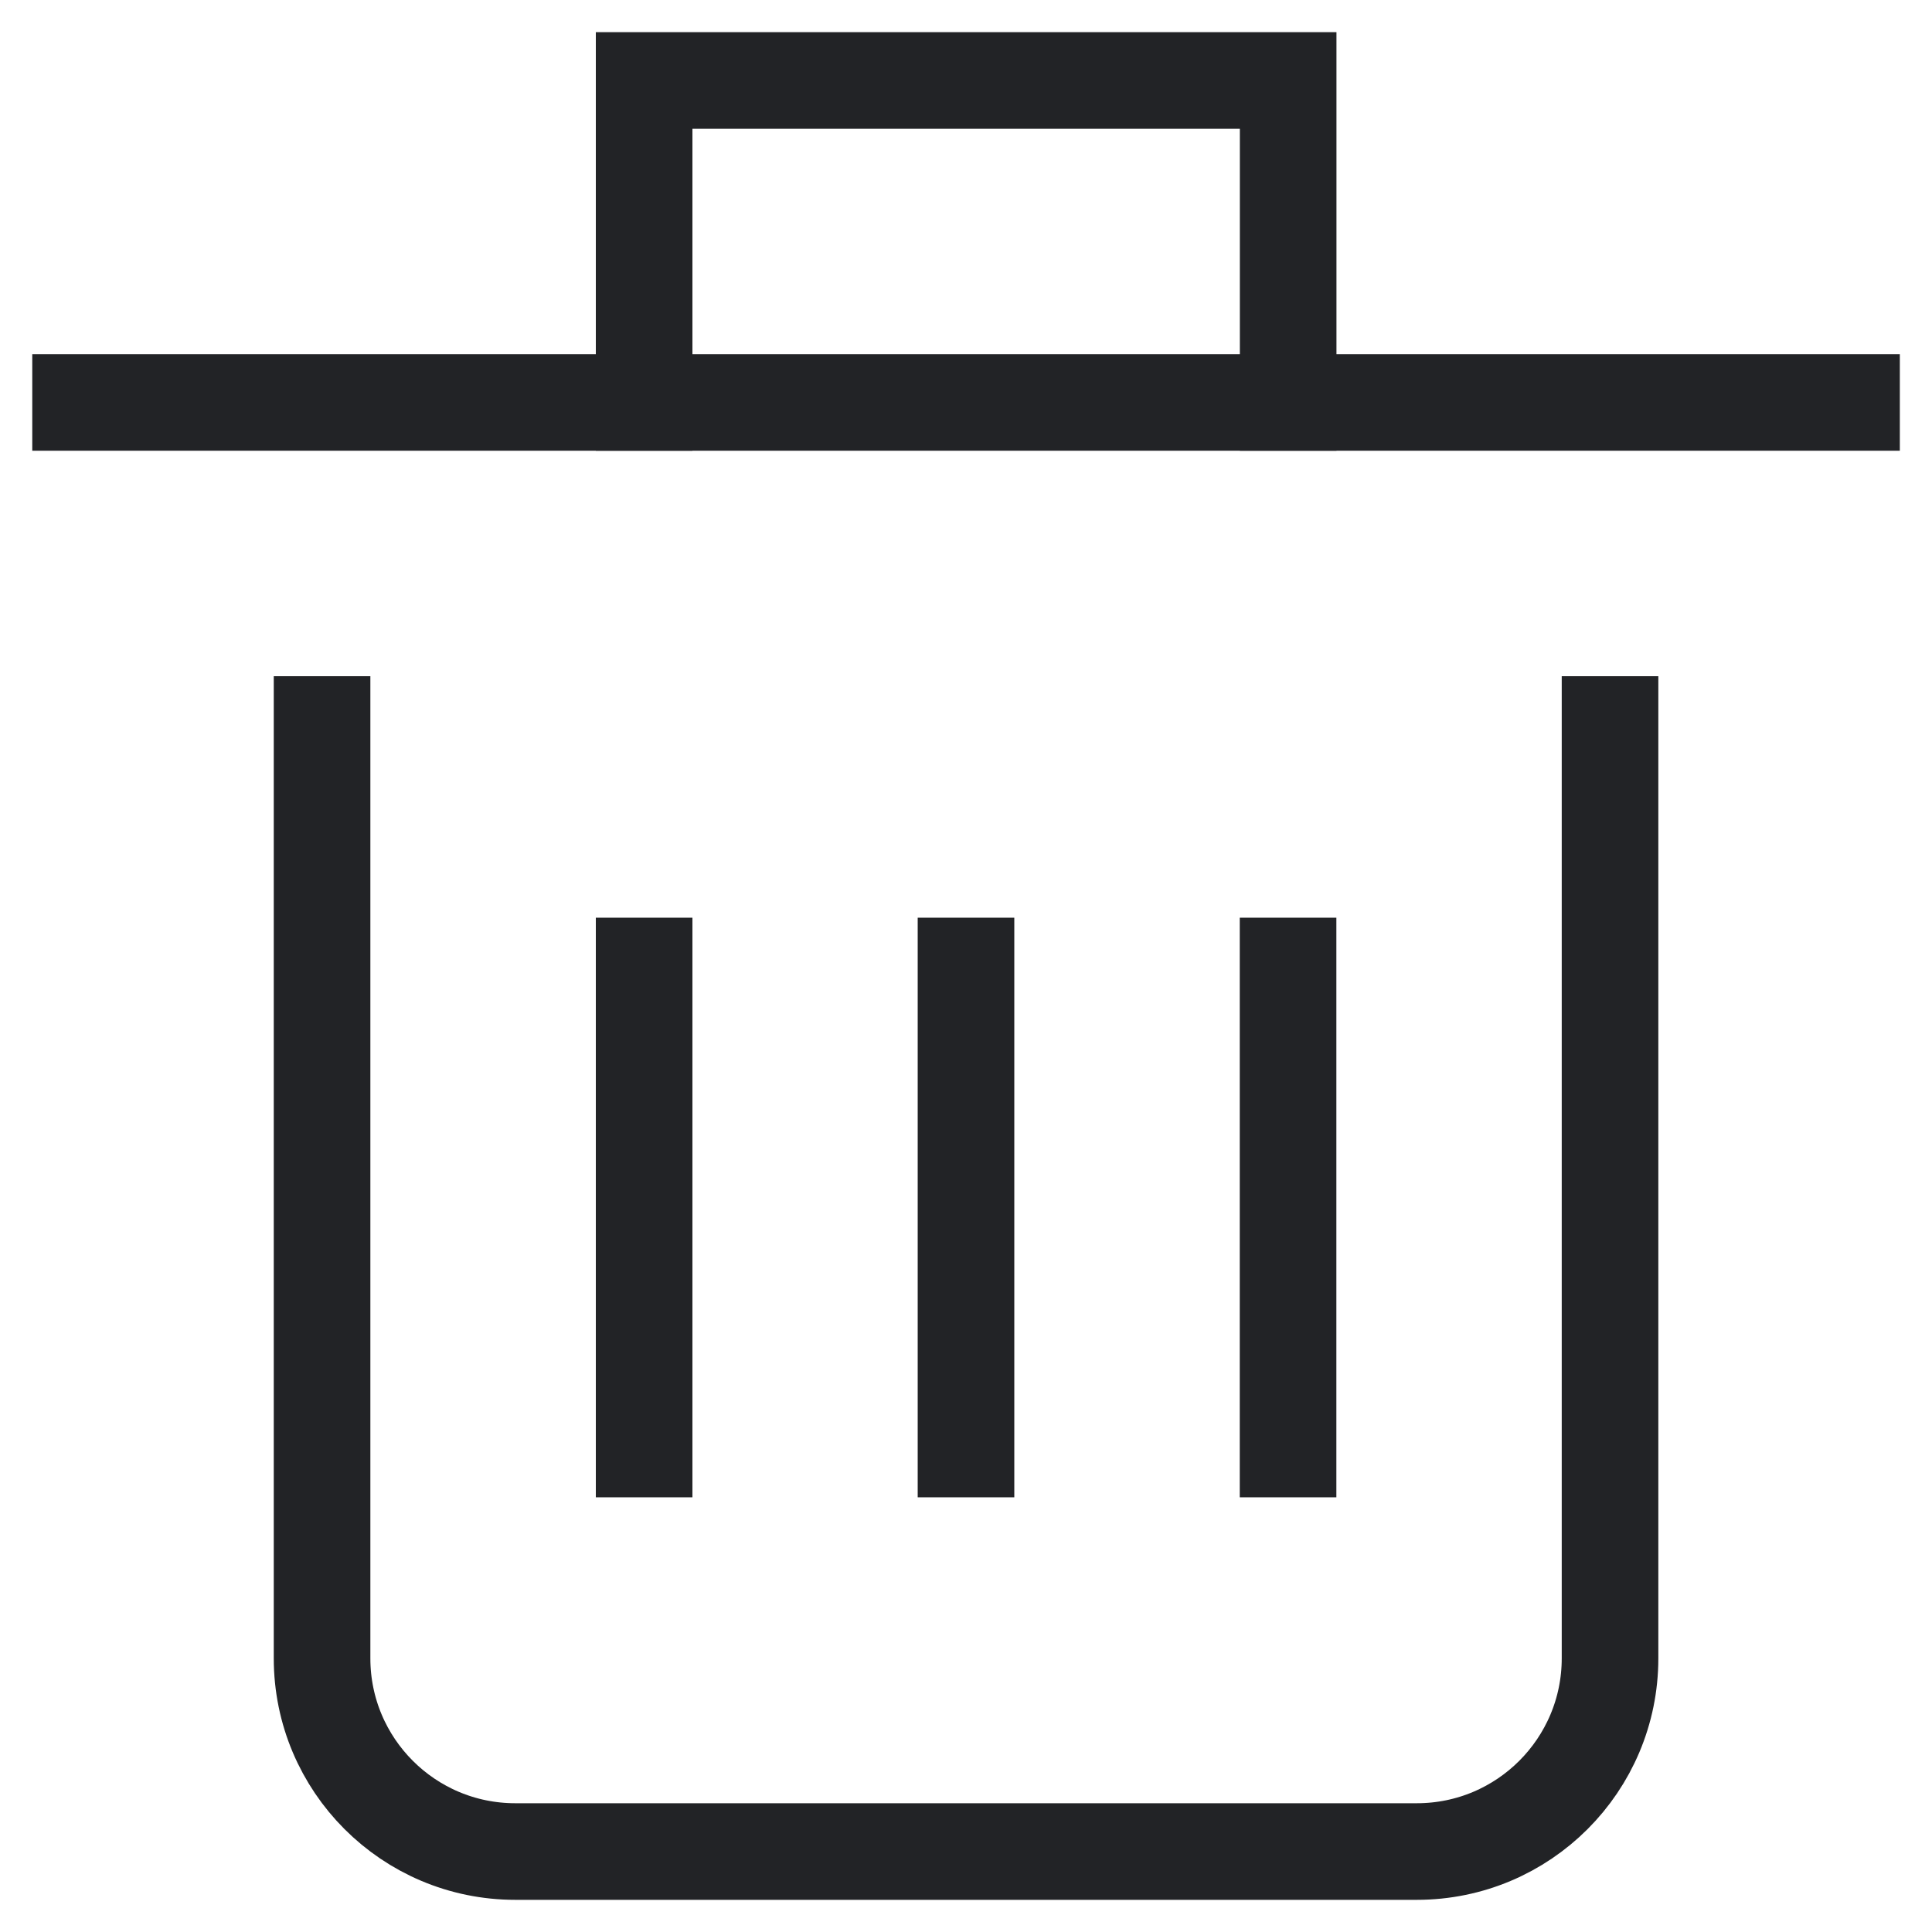 <svg width="20" height="20" viewBox="0 0 20 20" fill="none" xmlns="http://www.w3.org/2000/svg">
<g clip-path="url(#clip0_313_14420)">
<path d="M16.667 7.5V17.167C16.667 18.271 15.772 19.167 14.667 19.167H5.334C4.229 19.167 3.334 18.271 3.334 17.167V7.5" stroke="#222326" stroke-miterlimit="10" stroke-linecap="square"/>
<path d="M0.834 4.166H19.167" stroke="#222326" stroke-miterlimit="10" stroke-linecap="square"/>
<path d="M10 10V15" stroke="#222326" stroke-miterlimit="10" stroke-linecap="square"/>
<path d="M6.668 10V15" stroke="#222326" stroke-miterlimit="10" stroke-linecap="square"/>
<path d="M13.334 10V15" stroke="#222326" stroke-miterlimit="10" stroke-linecap="square"/>
<path d="M6.668 4.166V0.833H13.335V4.166" stroke="#222326" stroke-miterlimit="10" stroke-linecap="square"/>
</g>
<defs>
<clipPath id="clip0_313_14420">
<rect width="20" height="20" fill="white"/>
</clipPath>
</defs>
</svg>
